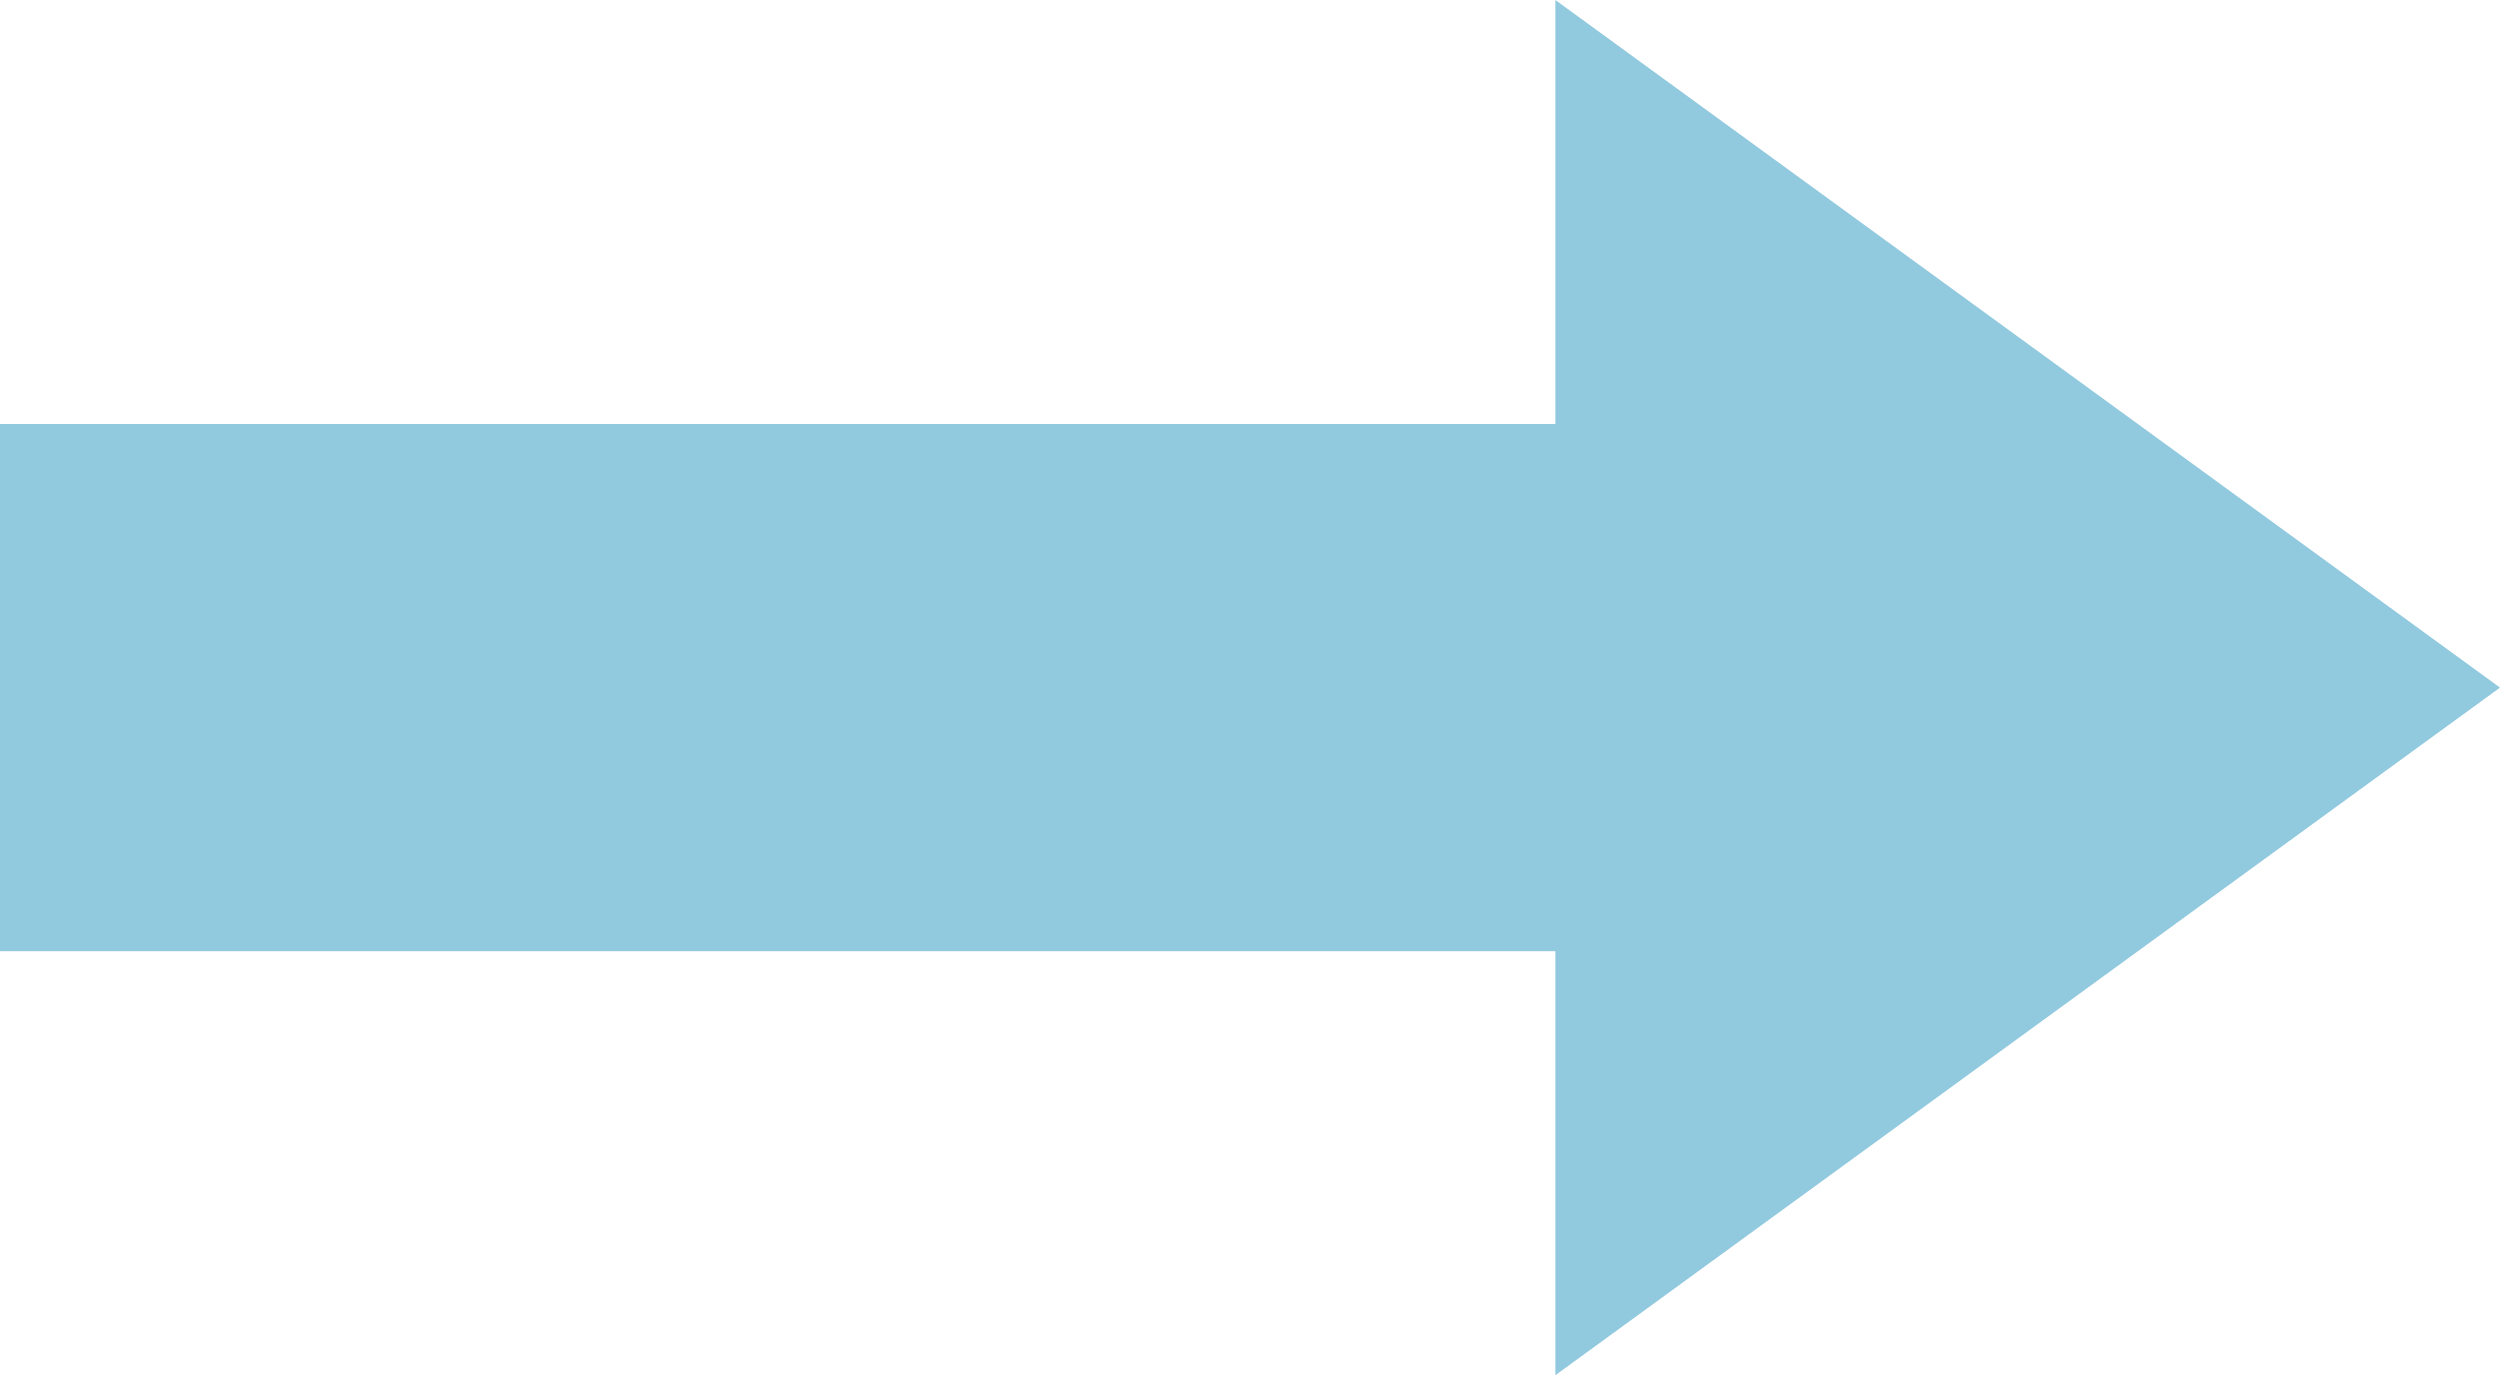 <?xml version="1.0" encoding="utf-8"?>
<!-- Generator: Adobe Illustrator 21.0.0, SVG Export Plug-In . SVG Version: 6.00 Build 0)  -->
<!DOCTYPE svg PUBLIC "-//W3C//DTD SVG 1.1//EN" "http://www.w3.org/Graphics/SVG/1.1/DTD/svg11.dtd">
<svg version="1.1" id="Layer_1" xmlns="http://www.w3.org/2000/svg" xmlns:xlink="http://www.w3.org/1999/xlink" x="0px" y="0px"
	 viewBox="0 0 113.8 62.6" style="enable-background:new 0 0 113.8 62.6;" xml:space="preserve">
<style type="text/css">
	.st0{opacity:0.43;fill:#0083B3;}
</style>
<polygon class="st0" points="113.8,31.3 70.8,0 70.8,19.3 0,19.3 0,43.3 70.8,43.3 70.8,62.6 "/>
</svg>
